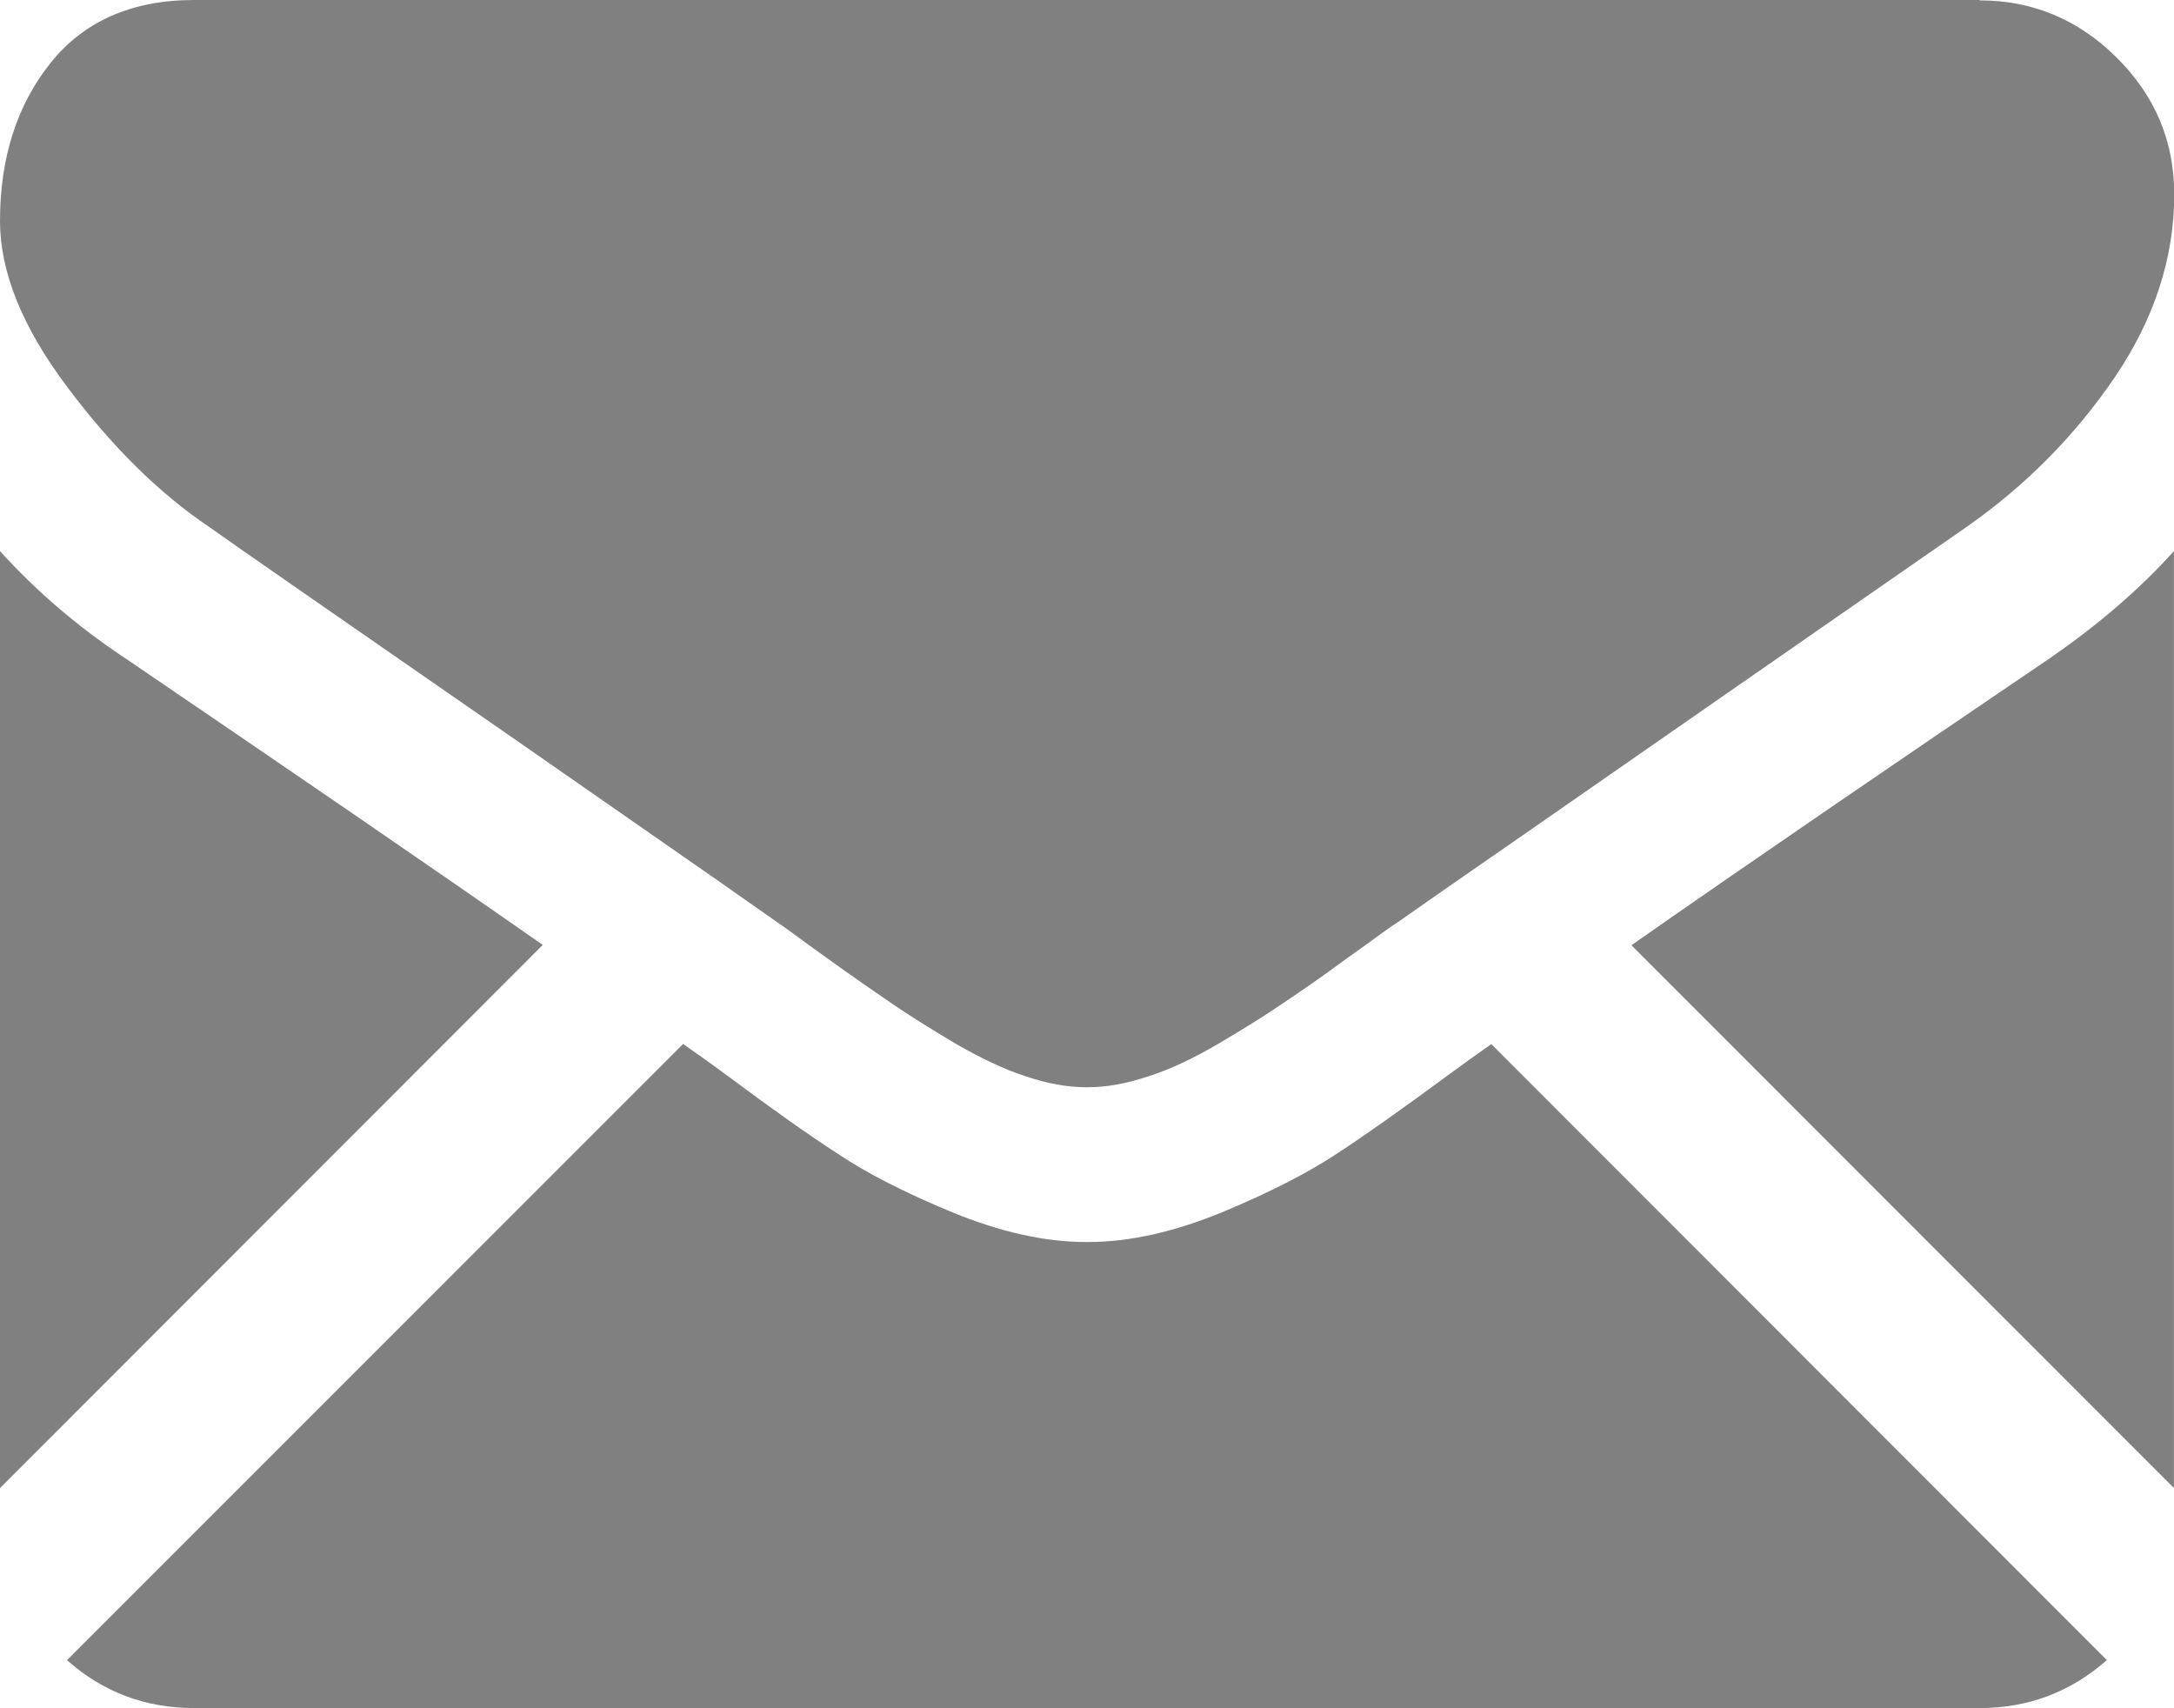 <?xml version="1.0" encoding="UTF-8" standalone="no"?>
<svg
   xmlns:dc="http://purl.org/dc/elements/1.1/"
   xmlns:cc="http://creativecommons.org/ns#"
   xmlns:rdf="http://www.w3.org/1999/02/22-rdf-syntax-ns#"
   xmlns:svg="http://www.w3.org/2000/svg"
   xmlns="http://www.w3.org/2000/svg"
   xmlns:sodipodi="http://sodipodi.sourceforge.net/DTD/sodipodi-0.dtd"
   xmlns:inkscape="http://www.inkscape.org/namespaces/inkscape"
   width="28.68"
   height="22.532"
   viewBox="0 0 28.68 22.532"
   id="svg4257"
   version="1.1"
   inkscape:version="0.91 r13725"
   sodipodi:docname="inbox-grey.svg">
  <defs
     id="defs4265" />
  <sodipodi:namedview
     pagecolor="#ffffff"
     bordercolor="#666666"
     borderopacity="1"
     objecttolerance="10"
     gridtolerance="10"
     guidetolerance="10"
     inkscape:pageopacity="0"
     inkscape:pageshadow="2"
     inkscape:window-width="1366"
     inkscape:window-height="744"
     id="namedview4263"
     showgrid="false"
     inkscape:zoom="10.216178"
     inkscape:cx="14.34"
     inkscape:cy="11.266"
     inkscape:window-x="0"
     inkscape:window-y="24"
     inkscape:window-maximized="1"
     inkscape:current-layer="svg4257" />
  <path
     d="M26.114 22.532c.647 0 1.206-.214 1.68-.633l-8.12-8.126c-.2.14-.386.274-.563.404-.61.45-1.103.8-1.48 1.045-.383.253-.885.51-1.51.77-.635.26-1.22.392-1.765.392h-.028c-.546 0-1.132-.132-1.765-.392-.63-.26-1.13-.517-1.507-.77-.383-.246-.874-.596-1.48-1.046-.17-.127-.36-.26-.564-.405L.884 21.9c.47.418 1.03.632 1.676.632h23.553zM1.617 8.66C1.01 8.253.47 7.79 0 7.27v12.36l7.16-7.165c-1.43-1-3.28-2.266-5.543-3.806m25.46 0c-2.176 1.476-4.028 2.742-5.555 3.81l7.157 7.16V7.27c-.46.51-.998.97-1.605 1.39"
     fill="#fff"
     id="path4259"
     style="fill:#808080" />
  <path
     d="M26.114 0H2.56C1.744 0 1.106.278.665.833.223 1.386 0 2.083 0 2.915c0 .67.294 1.4.88 2.18.586.785 1.21 1.405 1.875 1.853.36.256 1.455 1.016 3.28 2.28.985.68 1.836 1.278 2.576 1.79.63.436 1.17.816 1.62 1.132.052.034.126.088.235.166.112.085.264.193.44.32.35.252.64.452.864.605.234.16.507.33.834.525.33.19.633.336.92.43.288.097.555.146.803.146h.028c.25 0 .515-.05.802-.146.29-.093.597-.24.92-.43.328-.194.602-.363.834-.522.227-.152.52-.352.86-.604.18-.127.33-.235.445-.32.107-.078.187-.132.24-.166.347-.245.89-.622 1.62-1.127 1.326-.922 3.28-2.28 5.866-4.075.78-.545 1.43-1.203 1.955-1.973.52-.766.786-1.572.786-2.414 0-.704-.253-1.304-.764-1.81-.502-.497-1.105-.75-1.8-.75"
     fill="#fff"
     id="path4261"
     style="fill:#808080" />
</svg>
